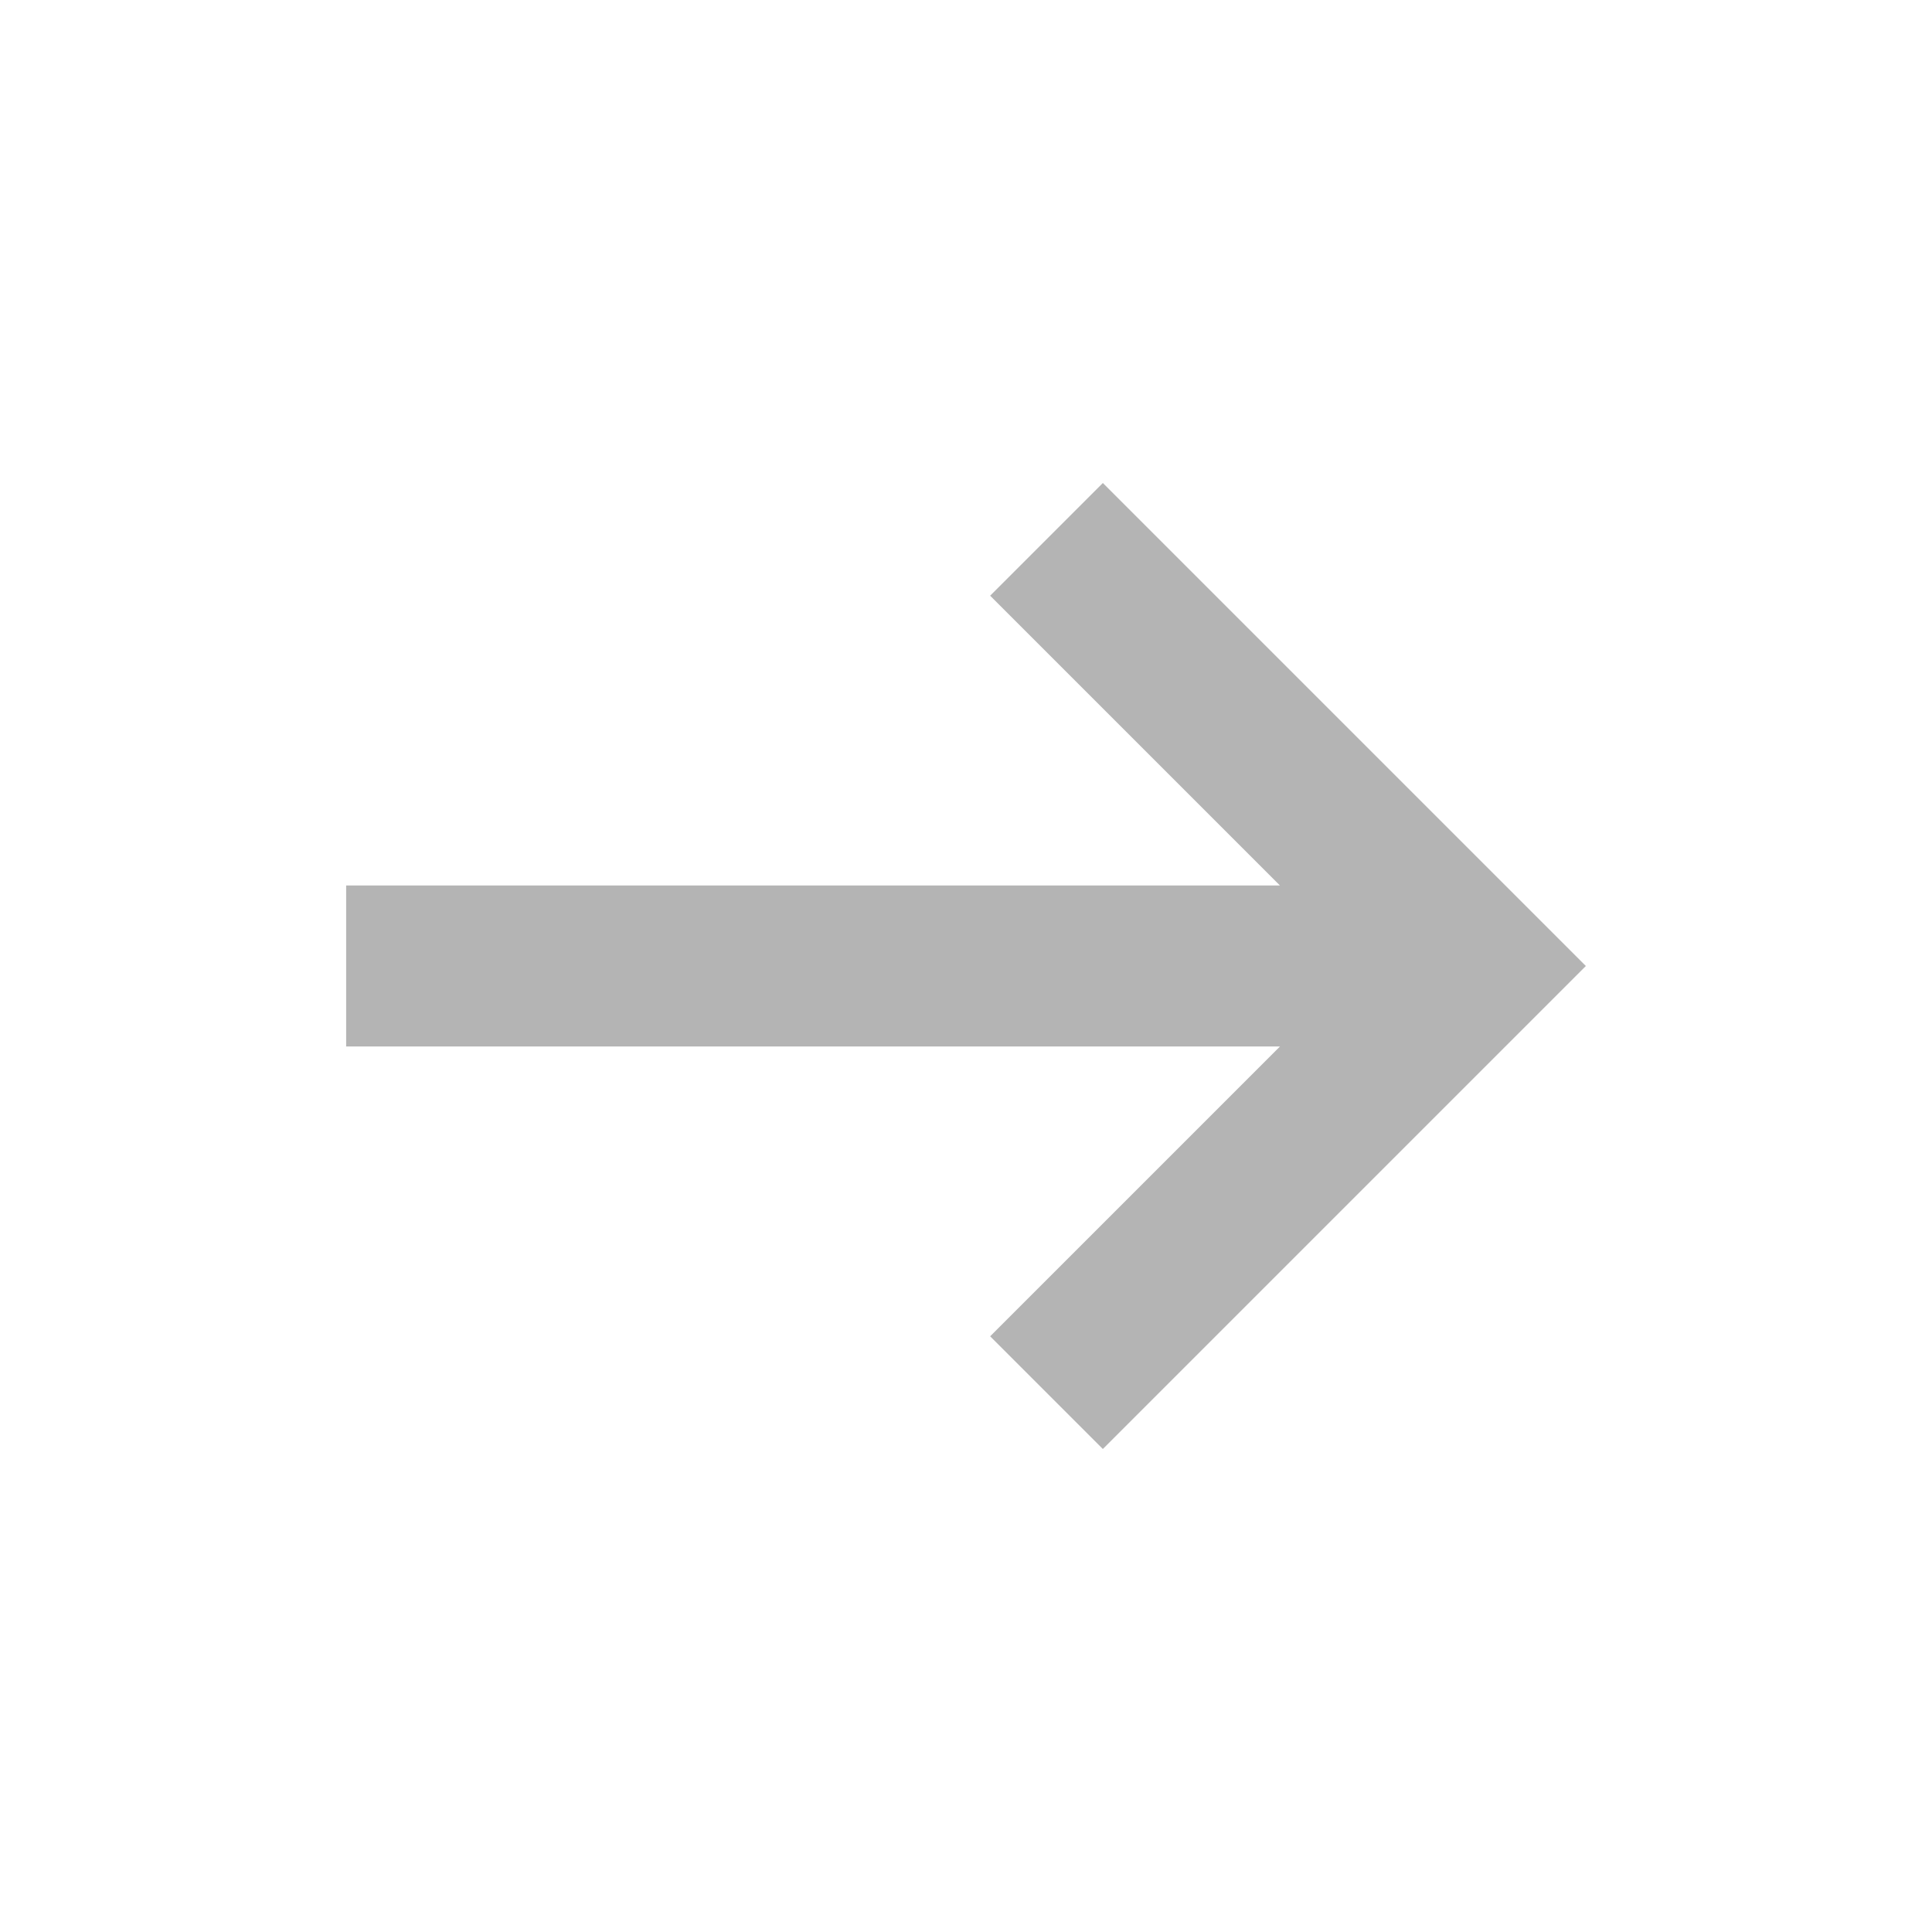 <svg xmlns="http://www.w3.org/2000/svg" viewBox="0 0 24 24" enable-background="new 0 0 24 24"><style type="text/css">.st0{fill:#B4B4B4;}</style><path class="st0" d="M12.3 7.4l3.6 3.6H4.3v2h11.6l-3.6 3.6 1.4 1.4 6-6-6-6z"/></svg>